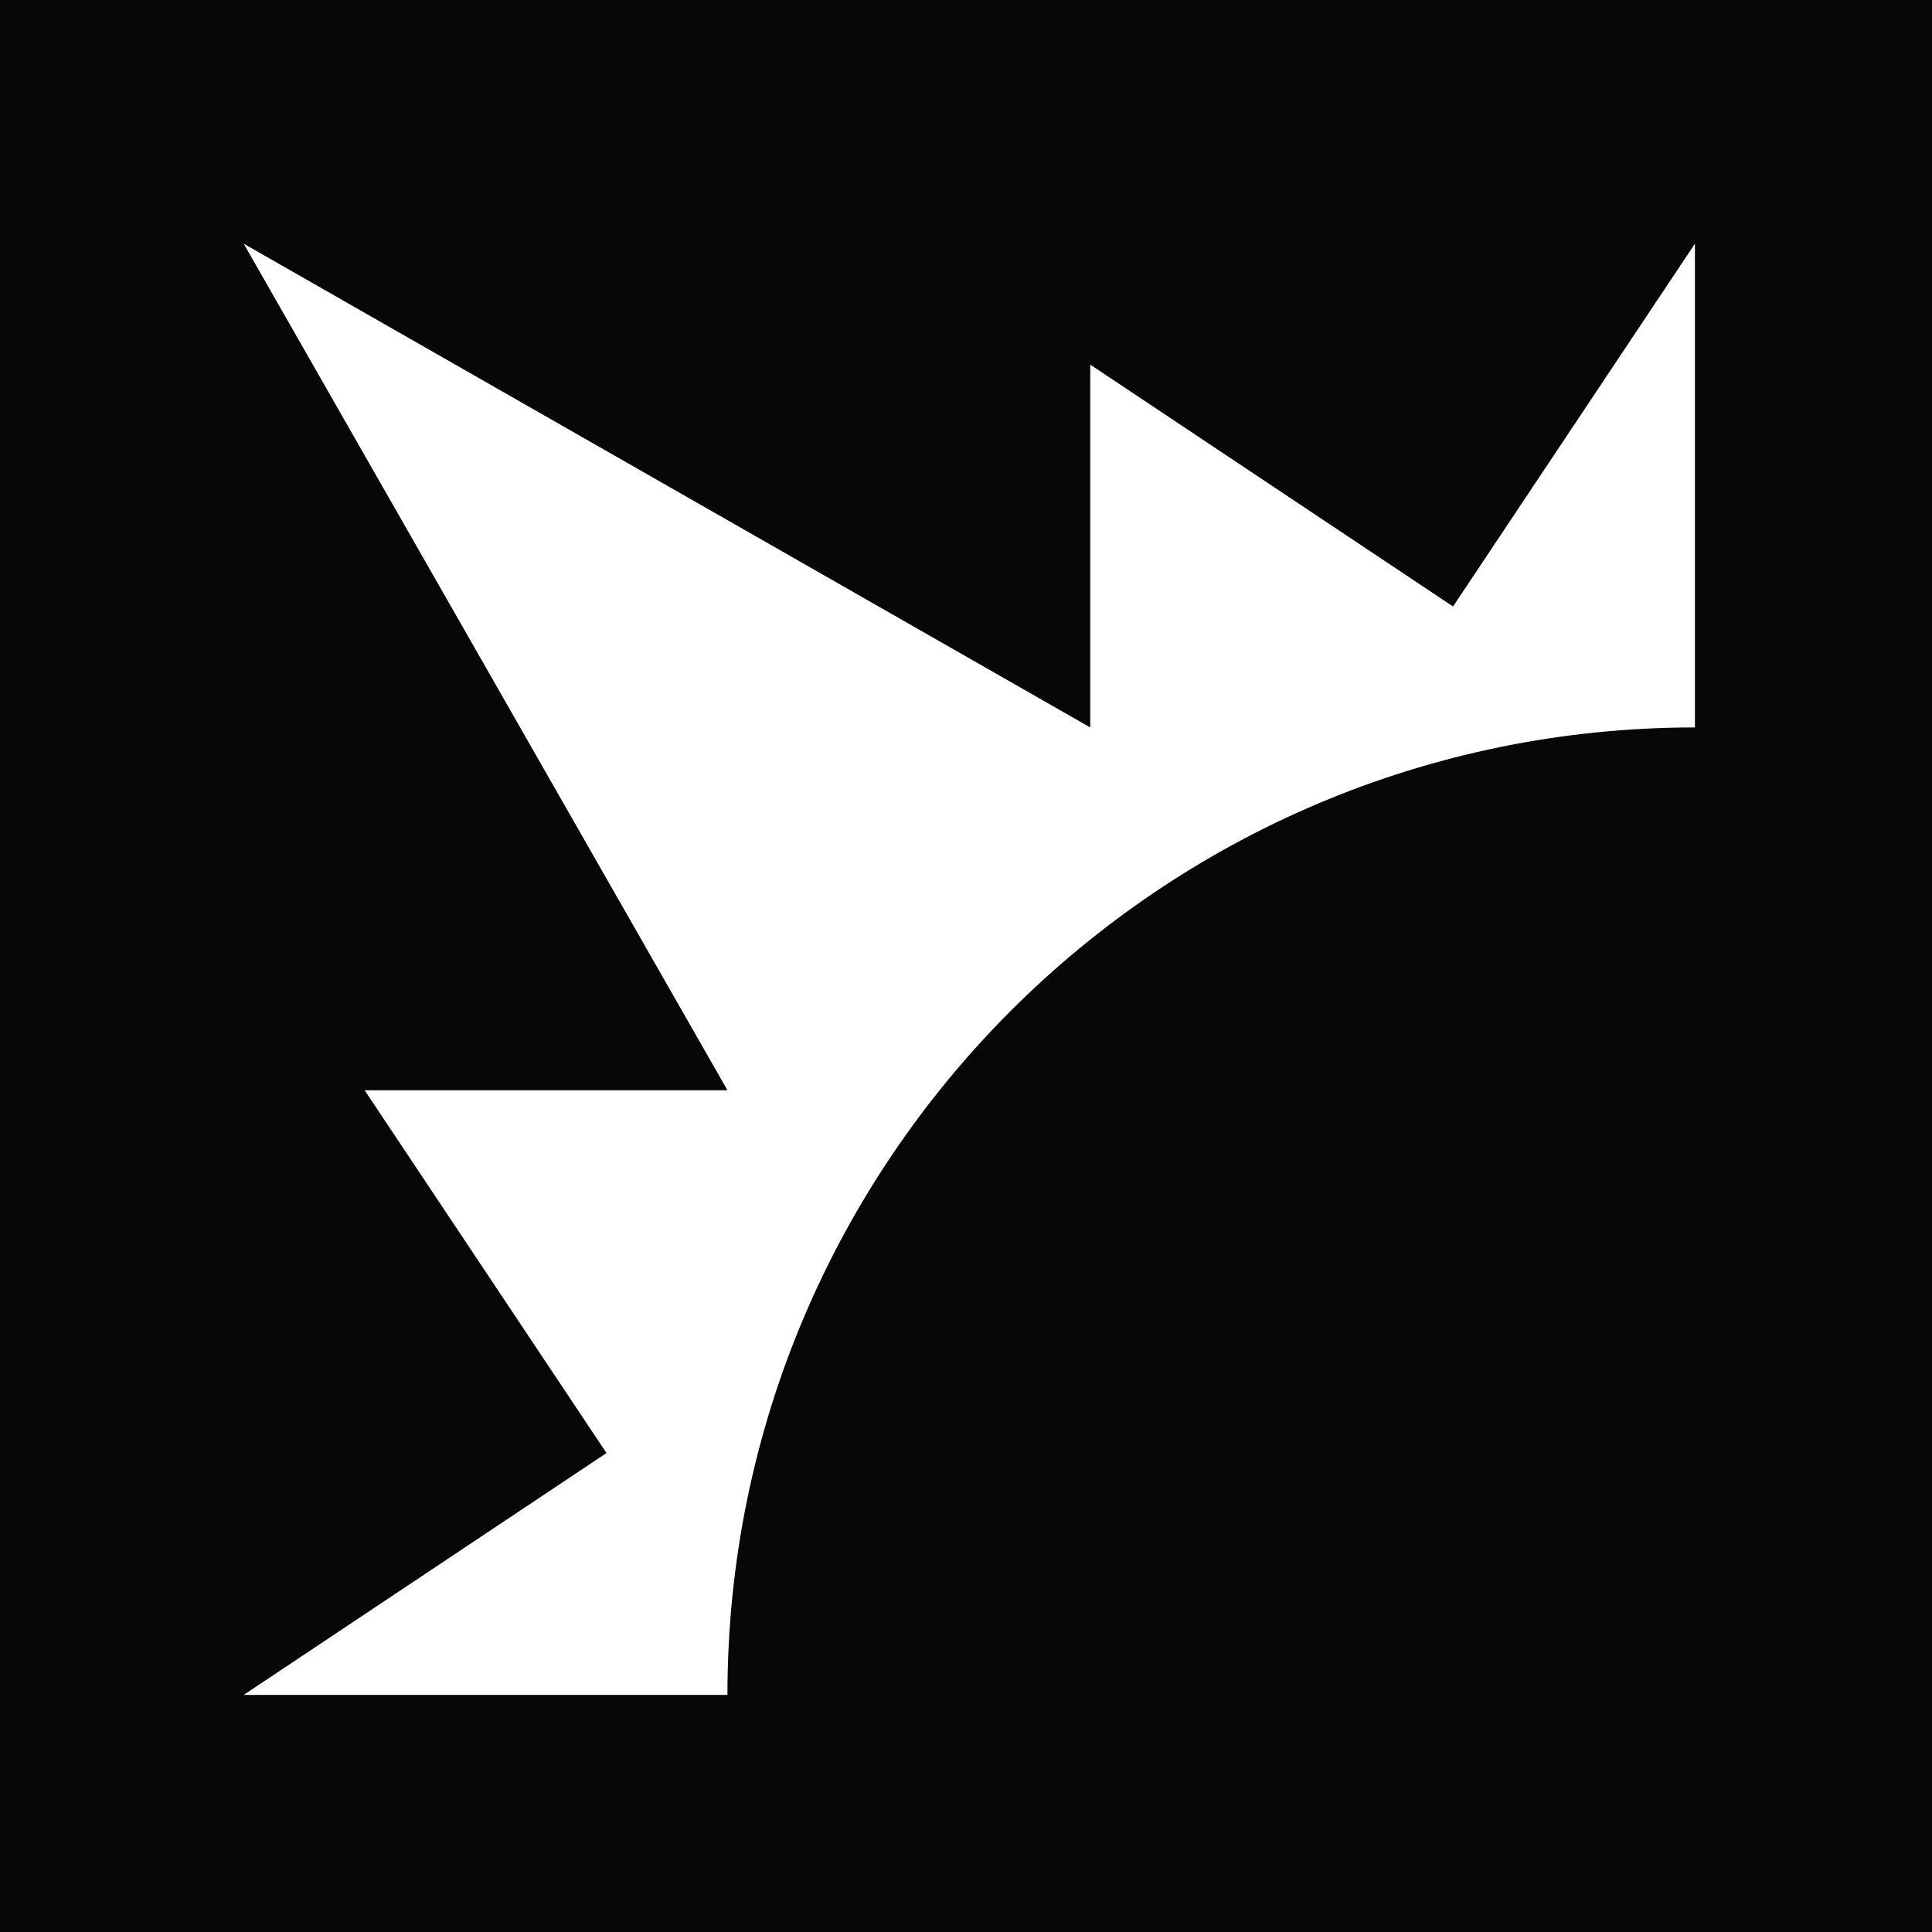 <?xml version="1.0" encoding="UTF-8" standalone="no"?>
<svg
   xmlns:dc="http://purl.org/dc/elements/1.1/"
   xmlns:cc="http://creativecommons.org/ns#"
   xmlns:rdf="http://www.w3.org/1999/02/22-rdf-syntax-ns#"
   xmlns:svg="http://www.w3.org/2000/svg"
   xmlns="http://www.w3.org/2000/svg"
   xmlns:sodipodi="http://sodipodi.sourceforge.net/DTD/sodipodi-0.dtd"
   xmlns:inkscape="http://www.inkscape.org/namespaces/inkscape"
   sodipodi:docname="beatbreakLogo.svg"
   inkscape:version="1.0 (4035a4fb49, 2020-05-01)"
   id="svg8"
   version="1.1"
   viewBox="0 0 8.467 8.467"
   height="8.467mm"
   width="8.467mm">
  <defs
     id="defs2" />
  <sodipodi:namedview
     inkscape:window-maximized="1"
     inkscape:window-y="-8"
     inkscape:window-x="-8"
     inkscape:window-height="1017"
     inkscape:window-width="1920"
     showgrid="false"
     inkscape:document-rotation="0"
     inkscape:current-layer="layer1"
     inkscape:document-units="mm"
     inkscape:cy="9.9981443"
     inkscape:cx="8.8064312"
     inkscape:zoom="10.24"
     inkscape:pageshadow="2"
     inkscape:pageopacity="0.0"
     borderopacity="1.0"
     bordercolor="#666666"
     pagecolor="#ffffff"
     id="base" />
  <g
     transform="translate(-5.292,-5.292)"
     id="layer1"
     inkscape:groupmode="layer"
     inkscape:label="Layer 1">
    <rect
       y="5.292"
       x="5.292"
       height="8.467"
       width="8.467"
       id="rect870"
       style="fill:#070707;fill-opacity:1;stroke:none;stroke-width:0.459;stroke-linecap:square;stroke-opacity:1" />
    <path
       sodipodi:nodetypes="cccccccccccc"
       transform="scale(0.265)"
       d="m 24,24 8,14 h -6 l 4,6 -6,4 L 32,48 c -1e-6,-8.837 7.163,-16 16,-16 l 10e-7,-8 -4,6 L 38,26 v 6 z"
       style="fill:#ffffff;fill-opacity:1;stroke:none;stroke-width:1.526;stroke-linecap:square;stroke-opacity:1"
       id="rect839" />
  </g>
</svg>
